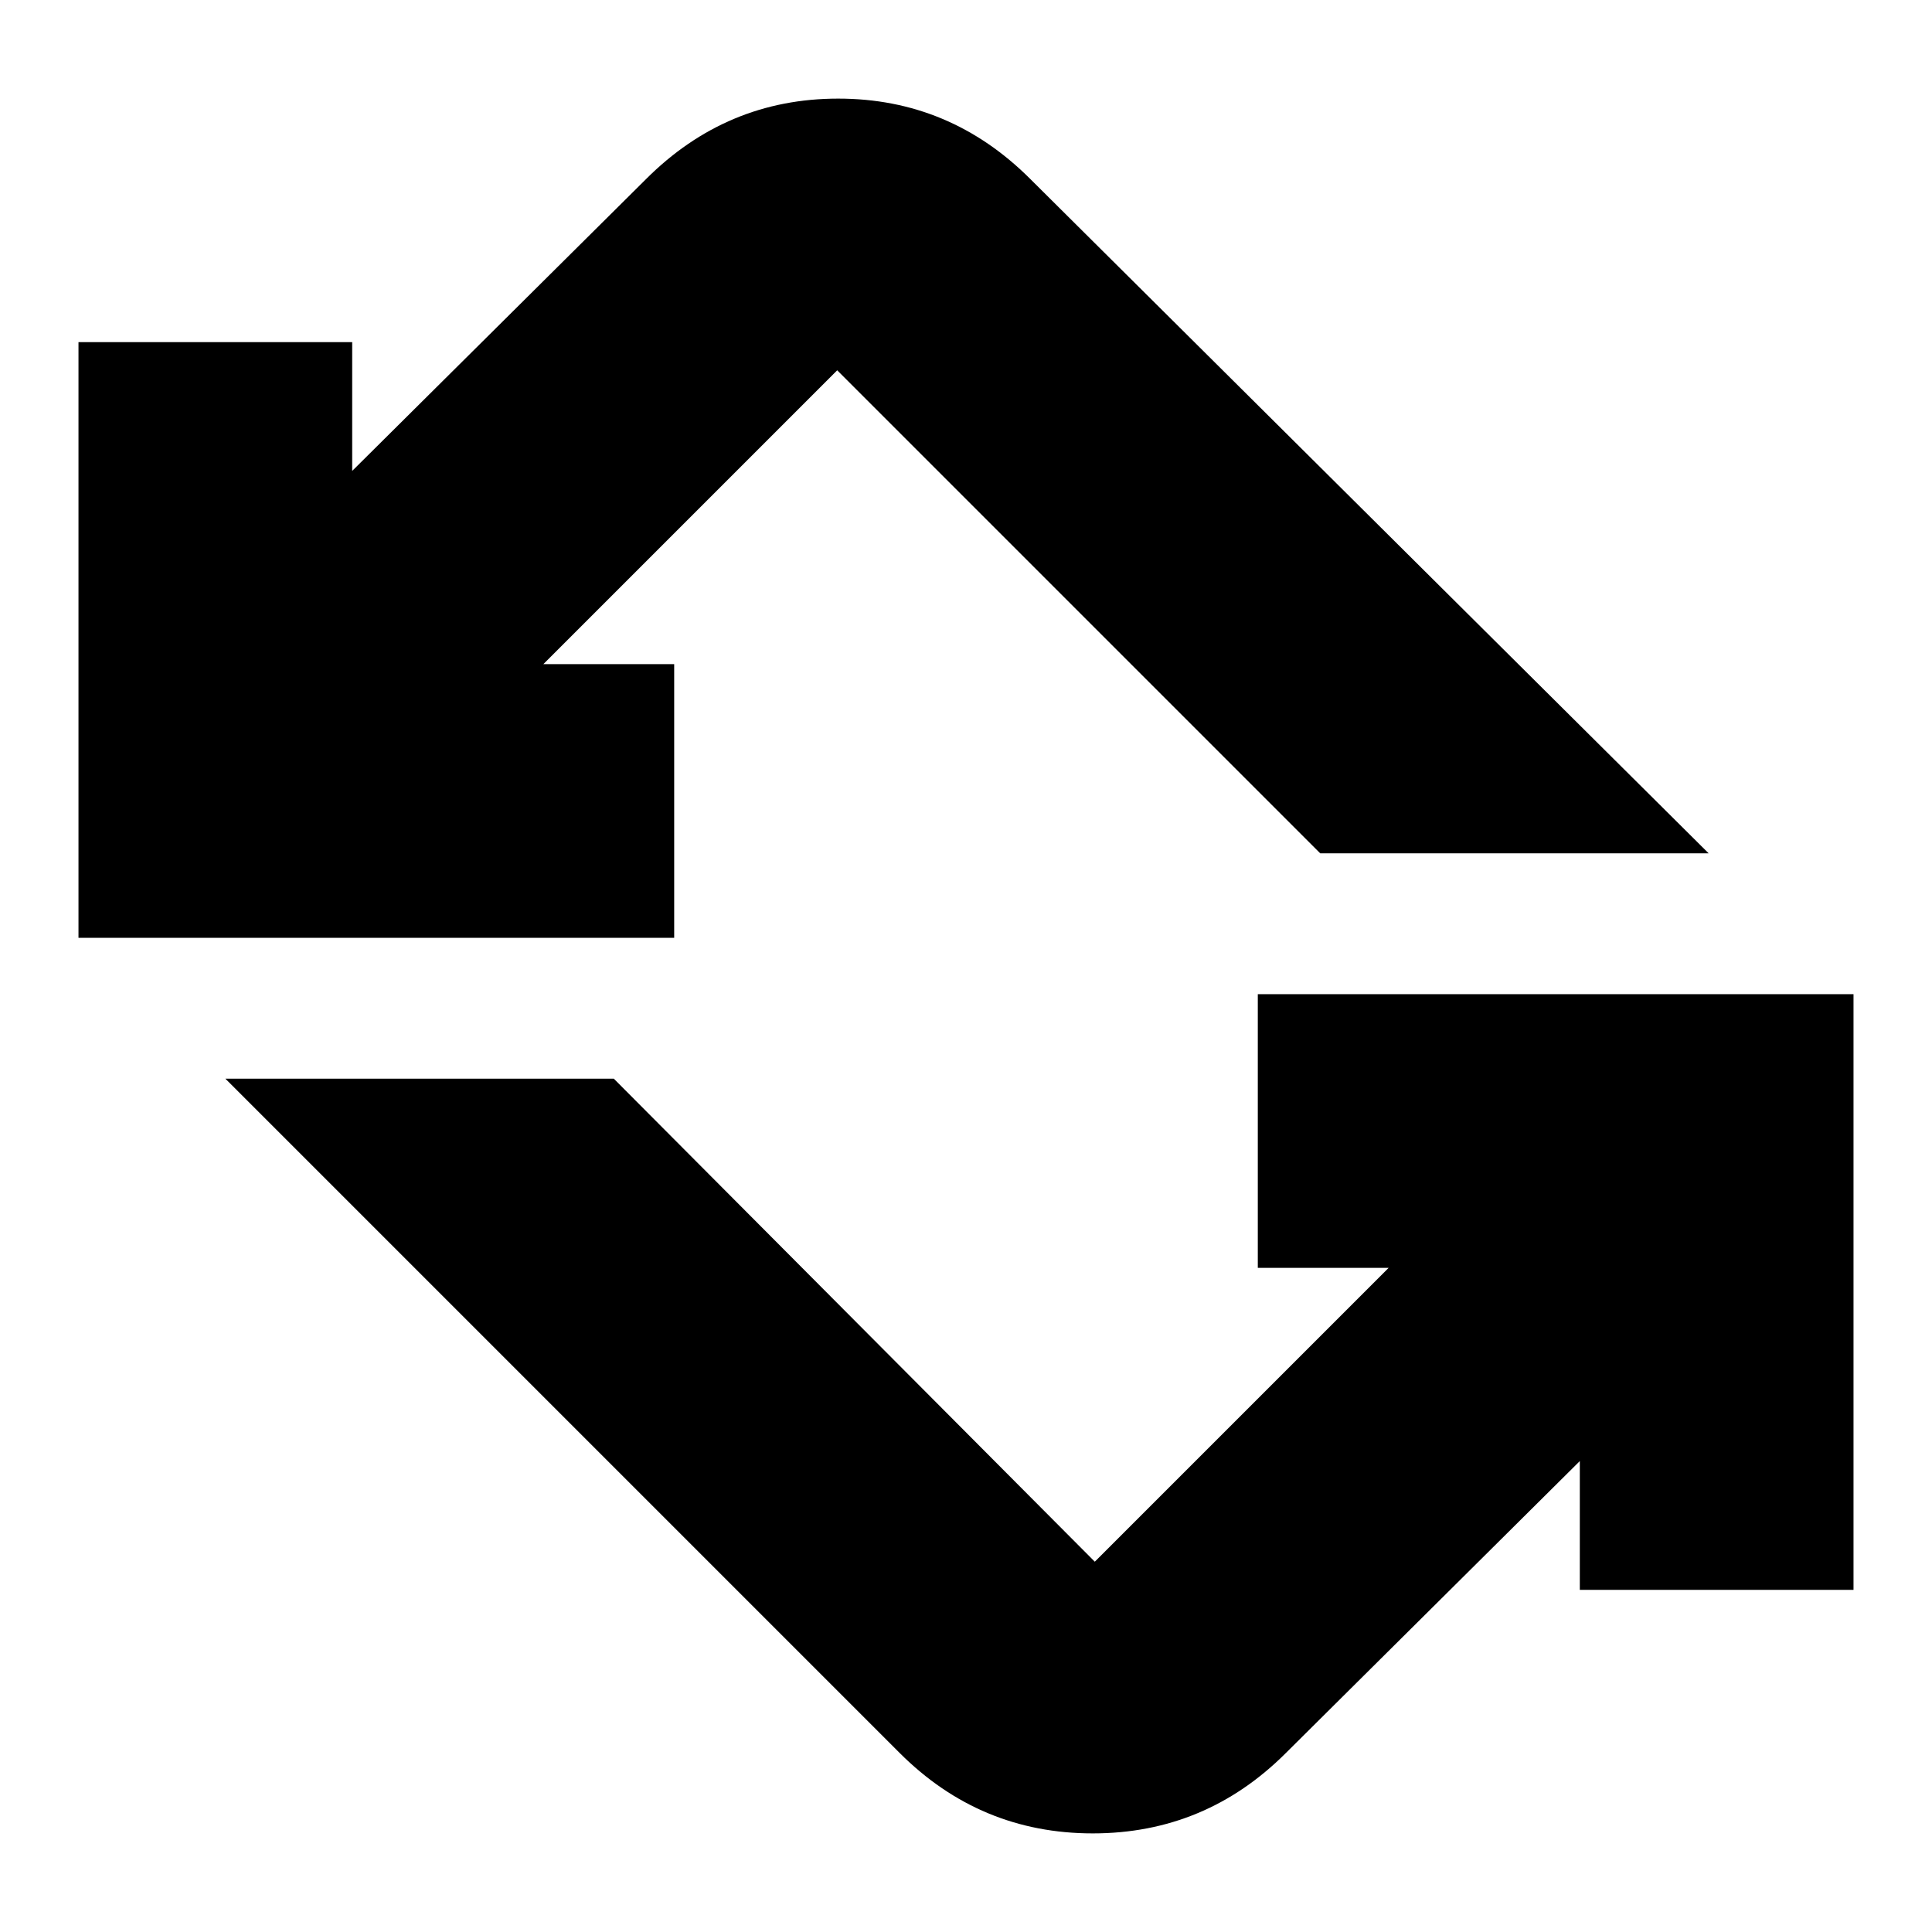 <svg xmlns="http://www.w3.org/2000/svg" height="24" viewBox="0 -960 960 960" width="24"><path d="M447-89 112-424h193l239 240 146-146h-65v-136h296v296H785v-64L639-89q-40 40-96 40t-96-40ZM39-494v-296h136v64l146-145q40-40 95.5-40t95.5 40l337 335H656L416-776 270-630h65v136H39Z"/></svg>